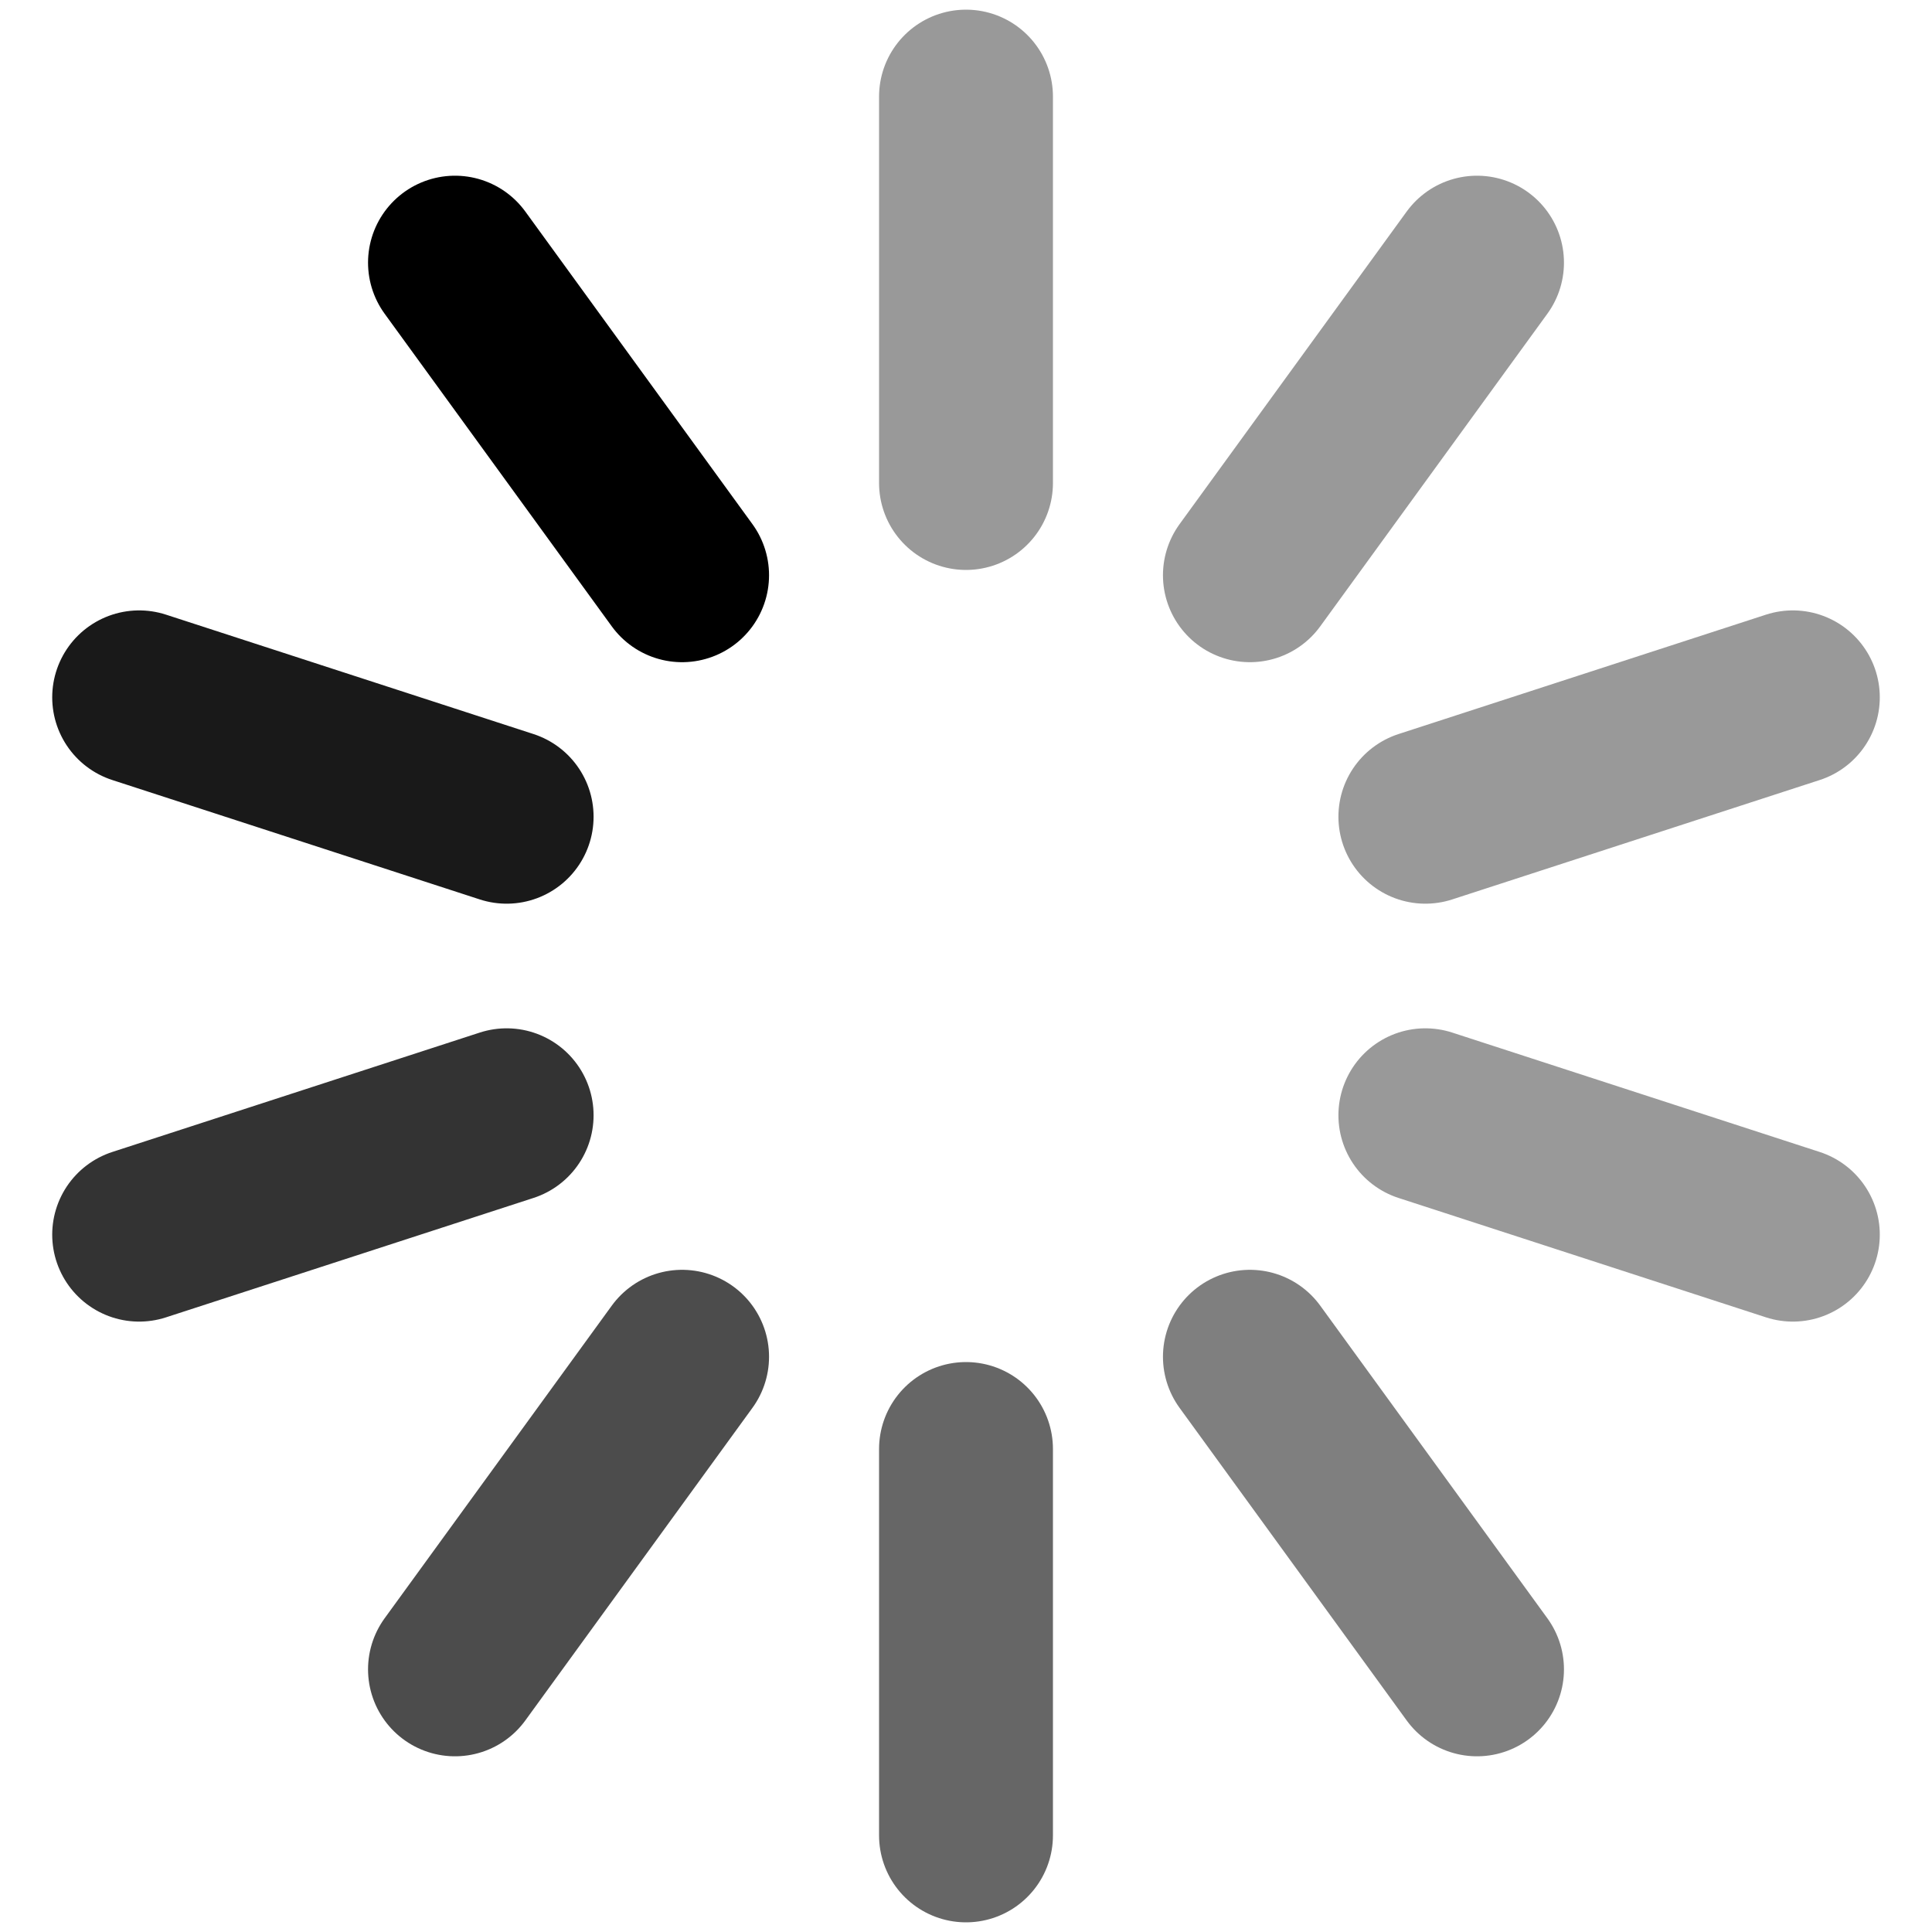 <svg viewBox="-100 -100 200 200" xmlns="http://www.w3.org/2000/svg" stroke="black" stroke-width="18" stroke-linecap="round">
    <g>
        <line x1="0" y1="-90" x2="0" y2="-50" transform="rotate(0, 0, 0)"   stroke-opacity="0.4"/>
        <line x1="0" y1="-90" x2="0" y2="-50" transform="rotate(36, 0, 0)"  stroke-opacity="0.4"/>
        <line x1="0" y1="-90" x2="0" y2="-50" transform="rotate(72, 0, 0)"  stroke-opacity="0.4"/>
        <line x1="0" y1="-90" x2="0" y2="-50" transform="rotate(108, 0, 0)" stroke-opacity="0.4"/>
        <line x1="0" y1="-90" x2="0" y2="-50" transform="rotate(144, 0, 0)" stroke-opacity="0.5"/>
        <line x1="0" y1="-90" x2="0" y2="-50" transform="rotate(180, 0, 0)" stroke-opacity="0.6"/>
        <line x1="0" y1="-90" x2="0" y2="-50" transform="rotate(216, 0, 0)" stroke-opacity="0.7"/>
        <line x1="0" y1="-90" x2="0" y2="-50" transform="rotate(252, 0, 0)" stroke-opacity="0.8"/>
        <line x1="0" y1="-90" x2="0" y2="-50" transform="rotate(288, 0, 0)" stroke-opacity="0.9"/>
        <line x1="0" y1="-90" x2="0" y2="-50" transform="rotate(324, 0, 0)" stroke-opacity="1"/>
        <animateTransform
            attributeName="transform"
            type="rotate"
            values="0; 36; 72; 108; 144; 180; 216; 252; 288; 324"
            calcMode="discrete"
            repeatCount="indefinite"
            dur="1s"
        />
    </g>
</svg>